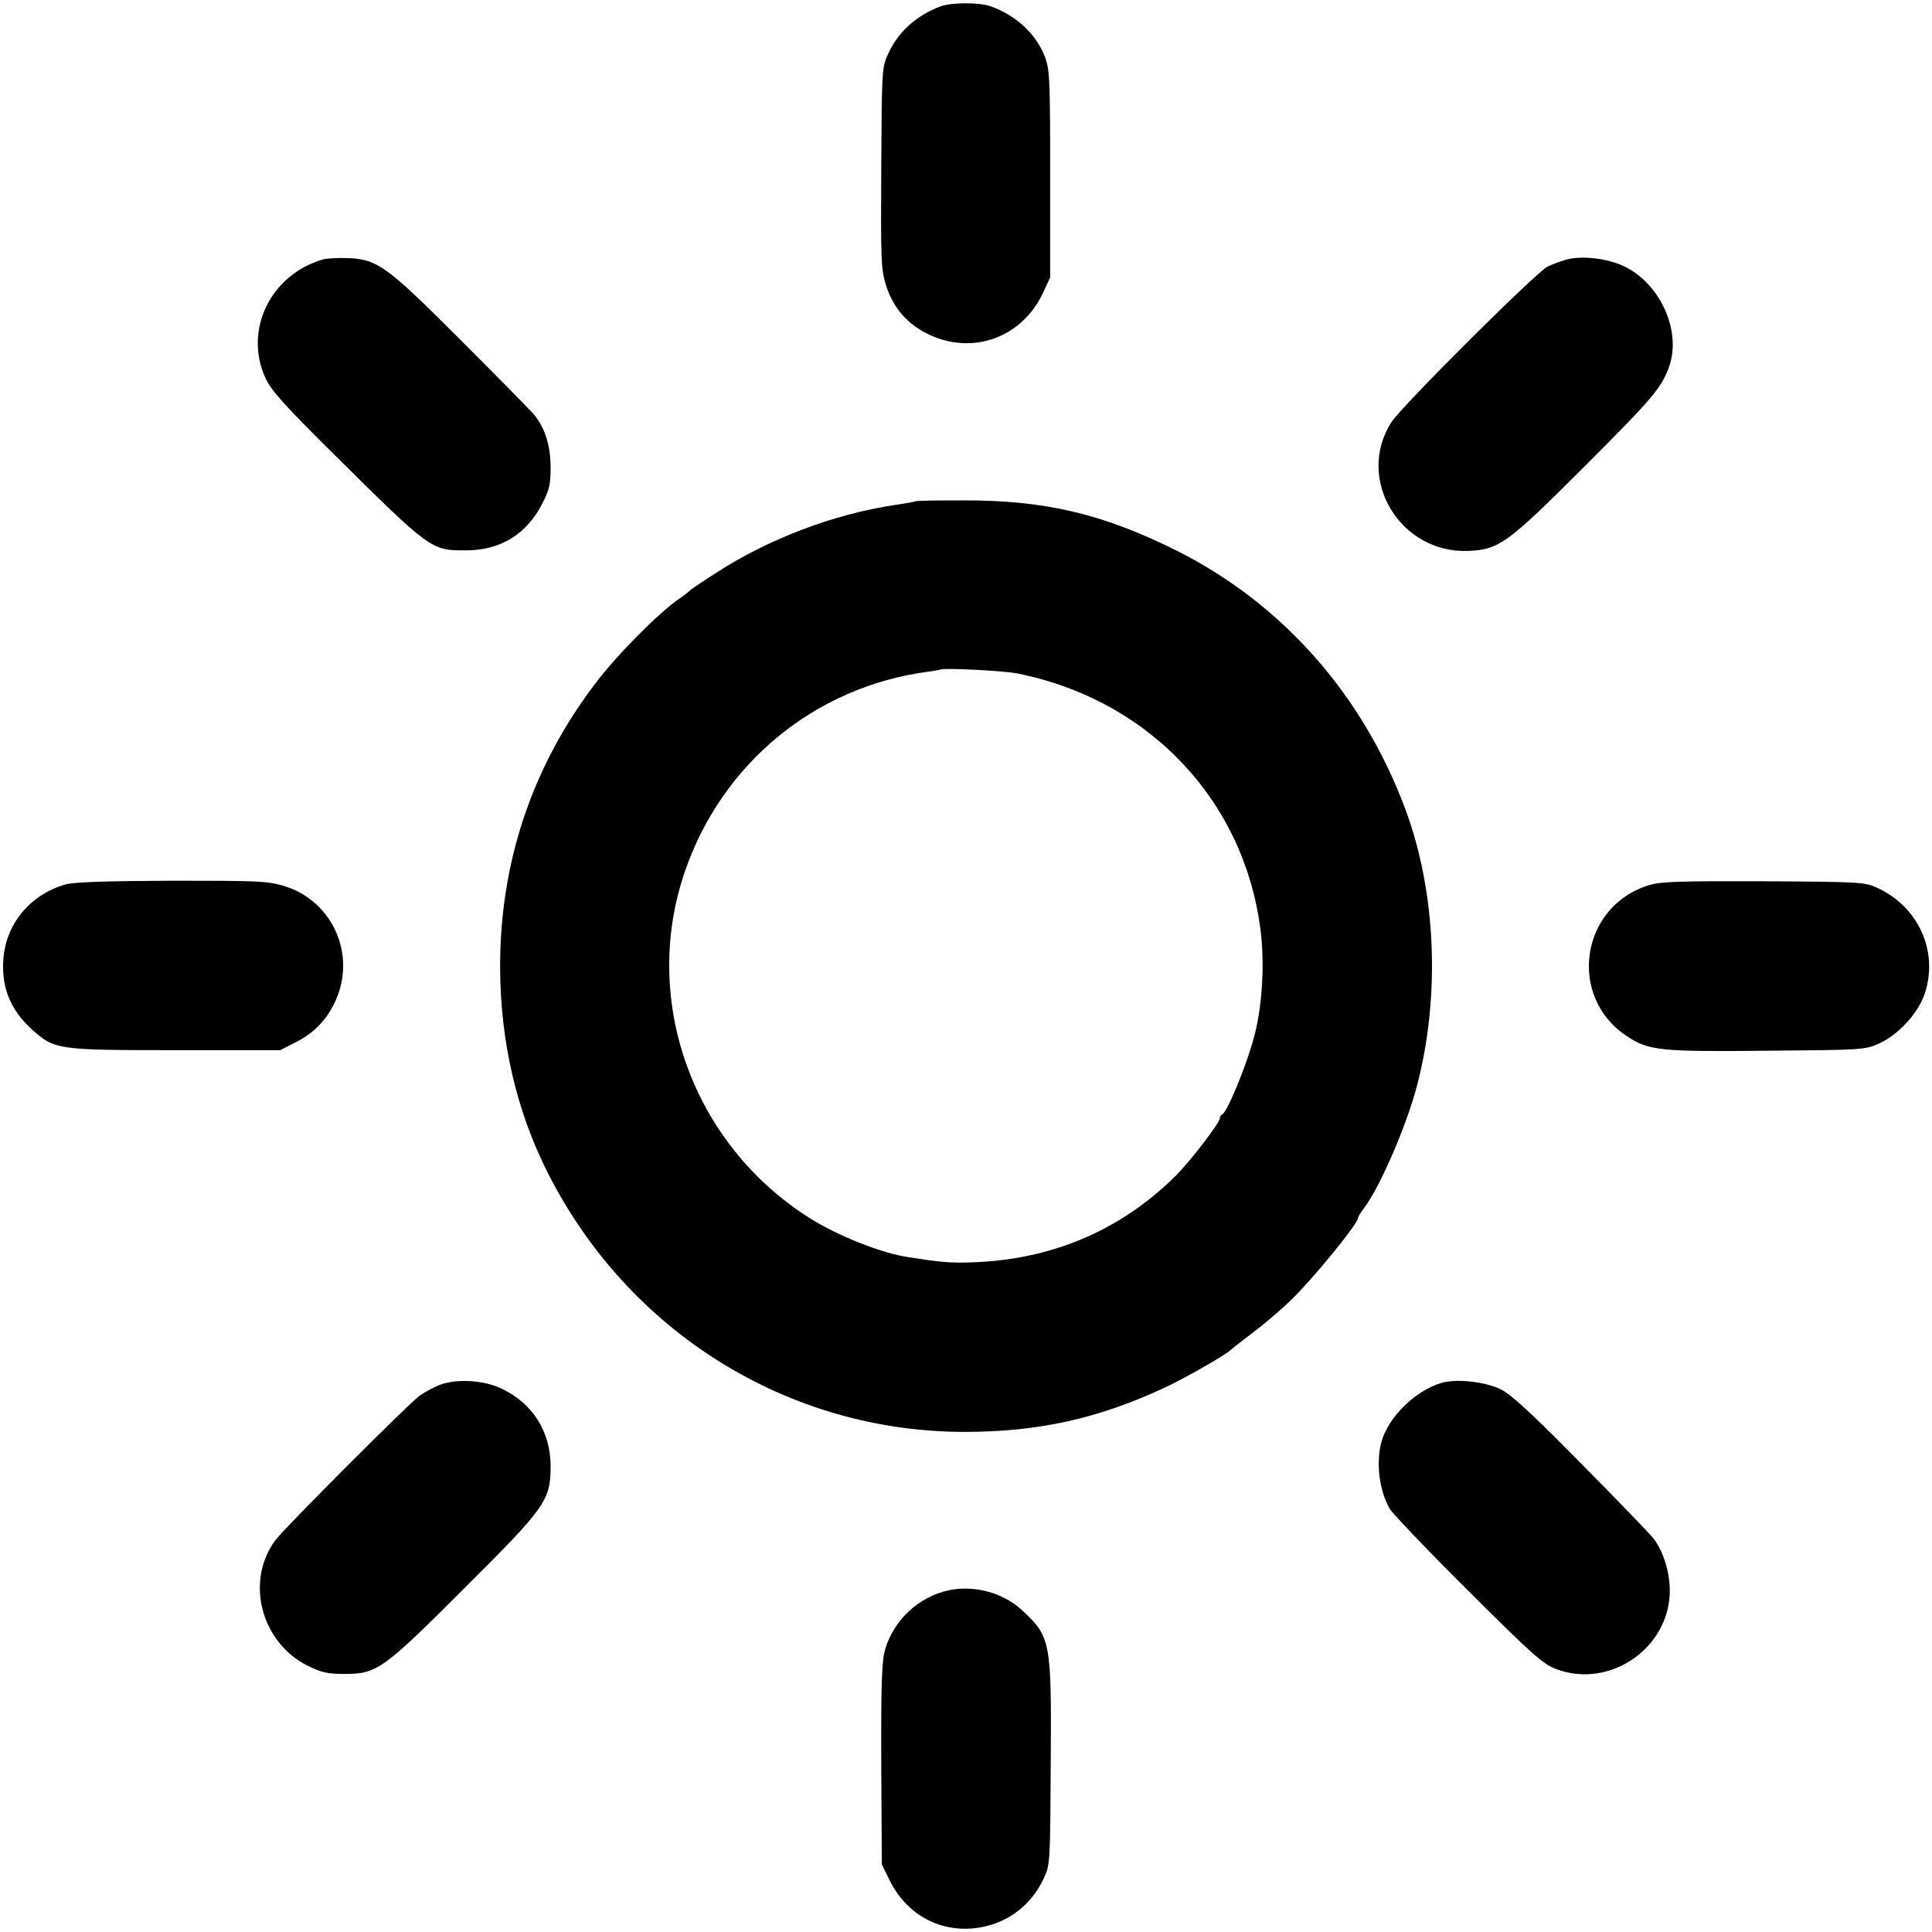<?xml version="1.0" standalone="no"?>
<!DOCTYPE svg PUBLIC "-//W3C//DTD SVG 20010904//EN"
 "http://www.w3.org/TR/2001/REC-SVG-20010904/DTD/svg10.dtd">
<svg version="1.0" xmlns="http://www.w3.org/2000/svg"
 width="700pt" height="700pt" viewBox="0 0 700 700"
 preserveAspectRatio="xMidYMid meet">
<g transform="translate(0,700) scale(0.1,-0.1)"
fill="#000000" stroke="none">
<path d="M3405 6976 c-87 -34 -151 -92 -187 -171 -23 -49 -23 -58 -25 -413 -2
-333 -1 -368 17 -425 26 -84 81 -146 162 -182 158 -71 332 -6 407 154 l26 56
0 375 c0 345 -2 379 -19 424 -32 83 -103 149 -196 183 -42 15 -144 15 -185 -1z"/>
<path d="M1170 6060 c-190 -55 -288 -257 -208 -430 20 -44 68 -98 244 -272
355 -352 356 -353 484 -352 123 0 219 59 275 170 26 50 30 70 30 134 -1 78
-21 141 -61 189 -11 13 -129 133 -263 267 -272 272 -303 295 -414 299 -34 1
-73 -1 -87 -5z"/>
<path d="M5677 6060 c-21 -6 -52 -17 -70 -26 -43 -22 -530 -507 -566 -564
-131 -206 32 -477 280 -466 111 5 141 27 424 310 244 244 274 280 302 356 46
127 -28 297 -158 363 -61 30 -152 42 -212 27z"/>
<path d="M3317 5184 c-1 -2 -36 -8 -77 -14 -219 -33 -455 -122 -646 -246 -49
-31 -91 -60 -94 -63 -3 -4 -21 -18 -40 -31 -72 -49 -224 -202 -302 -305 -230
-302 -347 -650 -346 -1031 1 -267 59 -518 172 -742 292 -579 872 -940 1511
-940 267 0 484 48 724 160 72 33 226 121 241 138 3 3 39 31 80 62 41 31 102
83 136 116 80 77 244 278 244 298 0 4 10 21 23 38 59 79 155 302 192 446 84
324 68 697 -42 995 -155 419 -450 752 -838 944 -263 130 -471 179 -767 178
-92 0 -169 -1 -171 -3z m369 -624 c483 -97 829 -468 883 -945 13 -122 3 -270
-26 -375 -29 -107 -97 -270 -115 -278 -5 -2 -8 -8 -8 -13 0 -17 -105 -153
-158 -207 -203 -202 -457 -309 -751 -316 -69 -2 -105 1 -219 19 -98 14 -258
78 -359 142 -425 269 -612 791 -451 1257 135 391 471 667 878 722 25 3 46 7
47 8 8 7 230 -4 279 -14z"/>
<path d="M235 3795 c-128 -38 -215 -145 -223 -273 -7 -101 27 -183 105 -253
80 -72 91 -74 518 -74 l380 0 59 30 c73 37 124 96 152 175 57 162 -31 338
-194 389 -63 19 -89 20 -412 20 -238 -1 -357 -5 -385 -14z"/>
<path d="M5975 3793 c-249 -76 -297 -404 -81 -547 80 -53 121 -57 511 -53 342
3 351 3 403 26 71 32 145 113 167 185 48 151 -25 311 -173 379 -45 21 -61 22
-412 24 -304 1 -373 -1 -415 -14z"/>
<path d="M1595 1983 c-21 -8 -55 -26 -75 -40 -46 -35 -488 -478 -522 -523
-111 -150 -52 -373 120 -457 47 -23 70 -28 132 -28 116 0 140 18 435 313 294
293 310 316 310 442 -1 123 -64 223 -174 277 -64 32 -162 39 -226 16z"/>
<path d="M5221 1989 c-95 -29 -192 -125 -216 -214 -20 -77 -8 -175 31 -243 11
-17 138 -151 284 -296 235 -234 271 -266 320 -284 194 -72 410 78 410 285 0
68 -24 144 -60 190 -12 15 -129 137 -261 270 -172 175 -252 249 -289 268 -57
29 -164 41 -219 24z"/>
<path d="M3437 1238 c-108 -23 -199 -108 -230 -214 -12 -42 -15 -118 -14 -415
l2 -364 28 -57 c59 -120 173 -186 301 -175 114 10 210 77 258 182 23 49 23 58
25 415 3 444 0 459 -103 555 -68 64 -174 93 -267 73z"/>
</g>
</svg>
